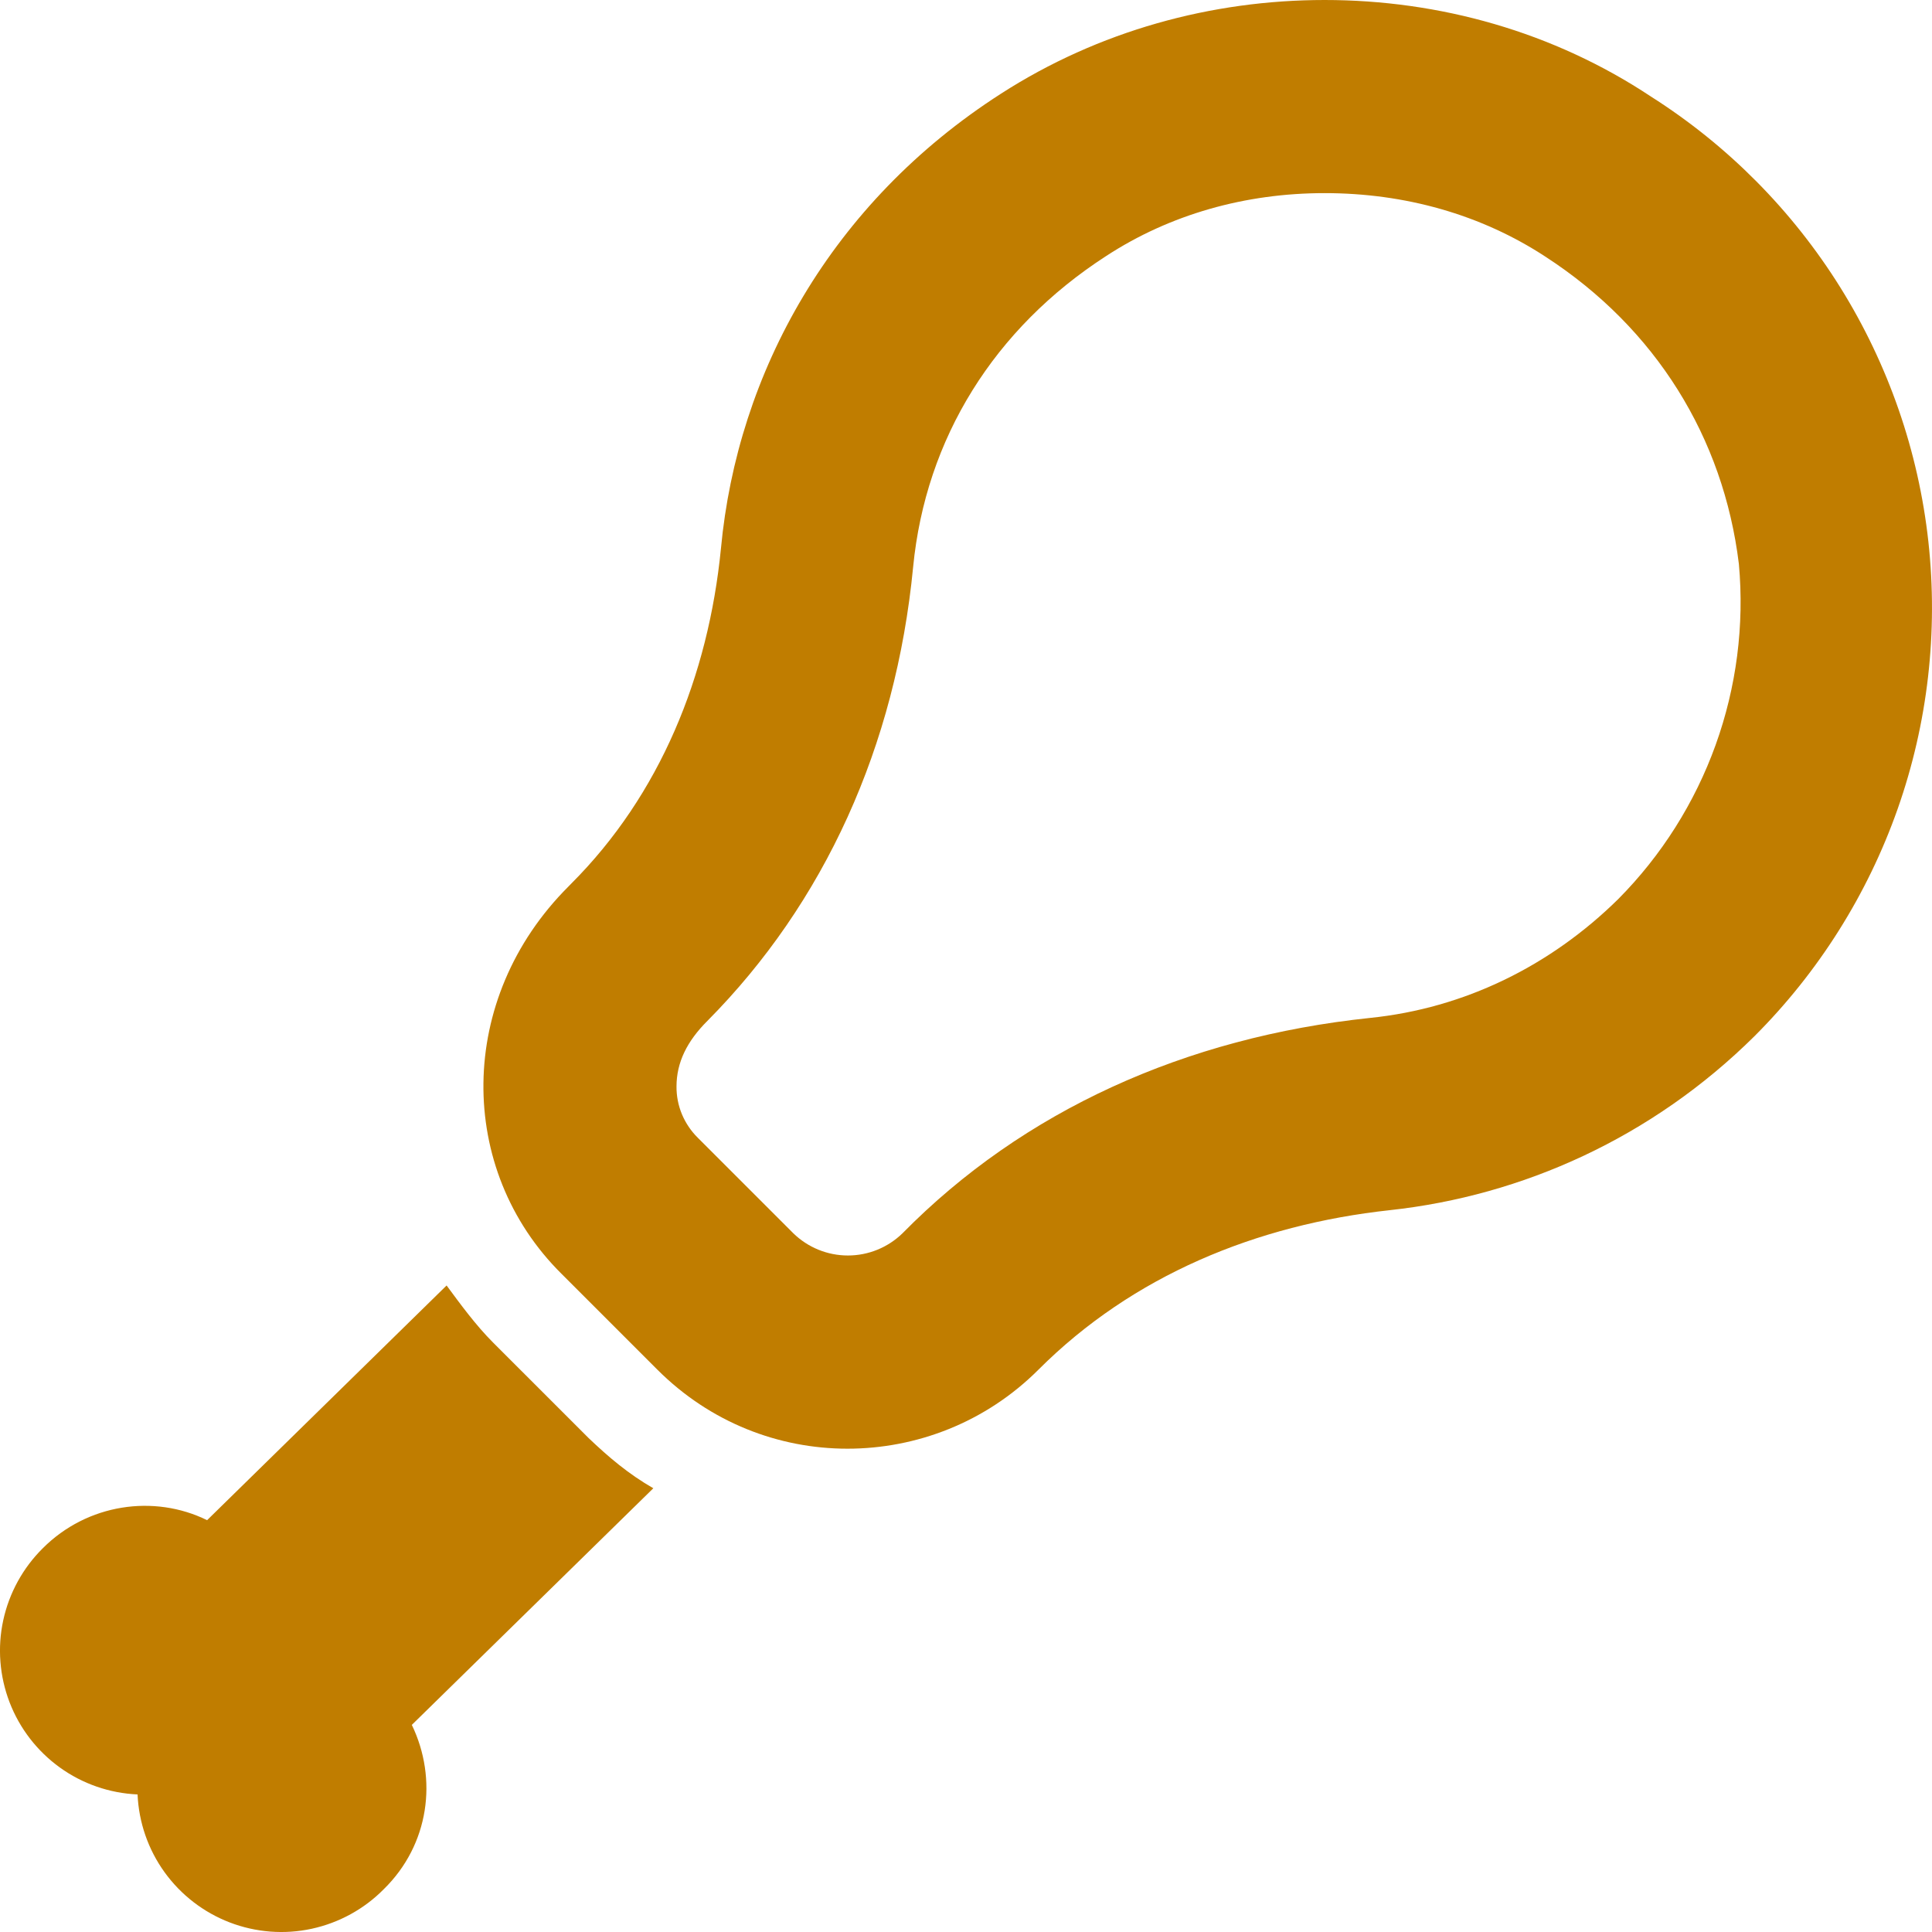 <svg width="25" height="25" viewBox="0 0 25 25" fill="none" xmlns="http://www.w3.org/2000/svg">
<path d="M17.14 2.499C18.177 2.499 19.164 2.774 20.002 3.324C21.426 4.249 22.301 5.661 22.501 7.298C22.573 8.091 22.47 8.89 22.2 9.64C21.93 10.389 21.5 11.07 20.939 11.635C20.064 12.497 18.952 13.047 17.727 13.172C15.34 13.422 13.24 14.372 11.678 15.959C11.489 16.143 11.236 16.246 10.972 16.246C10.708 16.246 10.455 16.143 10.266 15.959L9.029 14.722C8.941 14.635 8.872 14.532 8.824 14.418C8.777 14.305 8.753 14.183 8.754 14.059C8.754 13.747 8.891 13.472 9.154 13.21C10.666 11.685 11.591 9.66 11.816 7.336C11.978 5.674 12.865 4.249 14.315 3.312C15.14 2.774 16.115 2.499 17.14 2.499ZM17.14 0C15.677 0 14.215 0.4 12.953 1.212C10.753 2.624 9.541 4.824 9.329 7.098C9.166 8.748 8.541 10.285 7.391 11.435L7.354 11.473C5.904 12.922 5.904 15.134 7.267 16.484L8.504 17.721C9.191 18.409 10.079 18.746 10.966 18.746C11.853 18.746 12.753 18.409 13.44 17.721C14.653 16.509 16.252 15.847 17.989 15.659C19.702 15.472 21.376 14.722 22.701 13.41C23.532 12.58 24.166 11.573 24.556 10.466C24.946 9.357 25.081 8.176 24.953 7.008C24.825 5.841 24.435 4.717 23.814 3.72C23.193 2.724 22.355 1.879 21.364 1.25C20.102 0.412 18.627 0 17.14 0ZM5.329 22.32C5.667 23.02 5.554 23.87 4.967 24.445C4.713 24.703 4.388 24.881 4.034 24.958C3.68 25.035 3.311 25.006 2.972 24.876C2.634 24.746 2.341 24.52 2.129 24.226C1.917 23.932 1.796 23.582 1.78 23.22C1.418 23.204 1.068 23.083 0.774 22.871C0.48 22.659 0.254 22.366 0.124 22.028C-0.006 21.689 -0.035 21.32 0.042 20.966C0.119 20.612 0.297 20.288 0.555 20.033C1.13 19.458 1.993 19.333 2.68 19.671L5.779 16.634C5.954 16.871 6.154 17.146 6.379 17.371L7.616 18.608C7.879 18.858 8.129 19.071 8.454 19.258L5.329 22.32Z" fill="#C07D00"/>
</svg>
